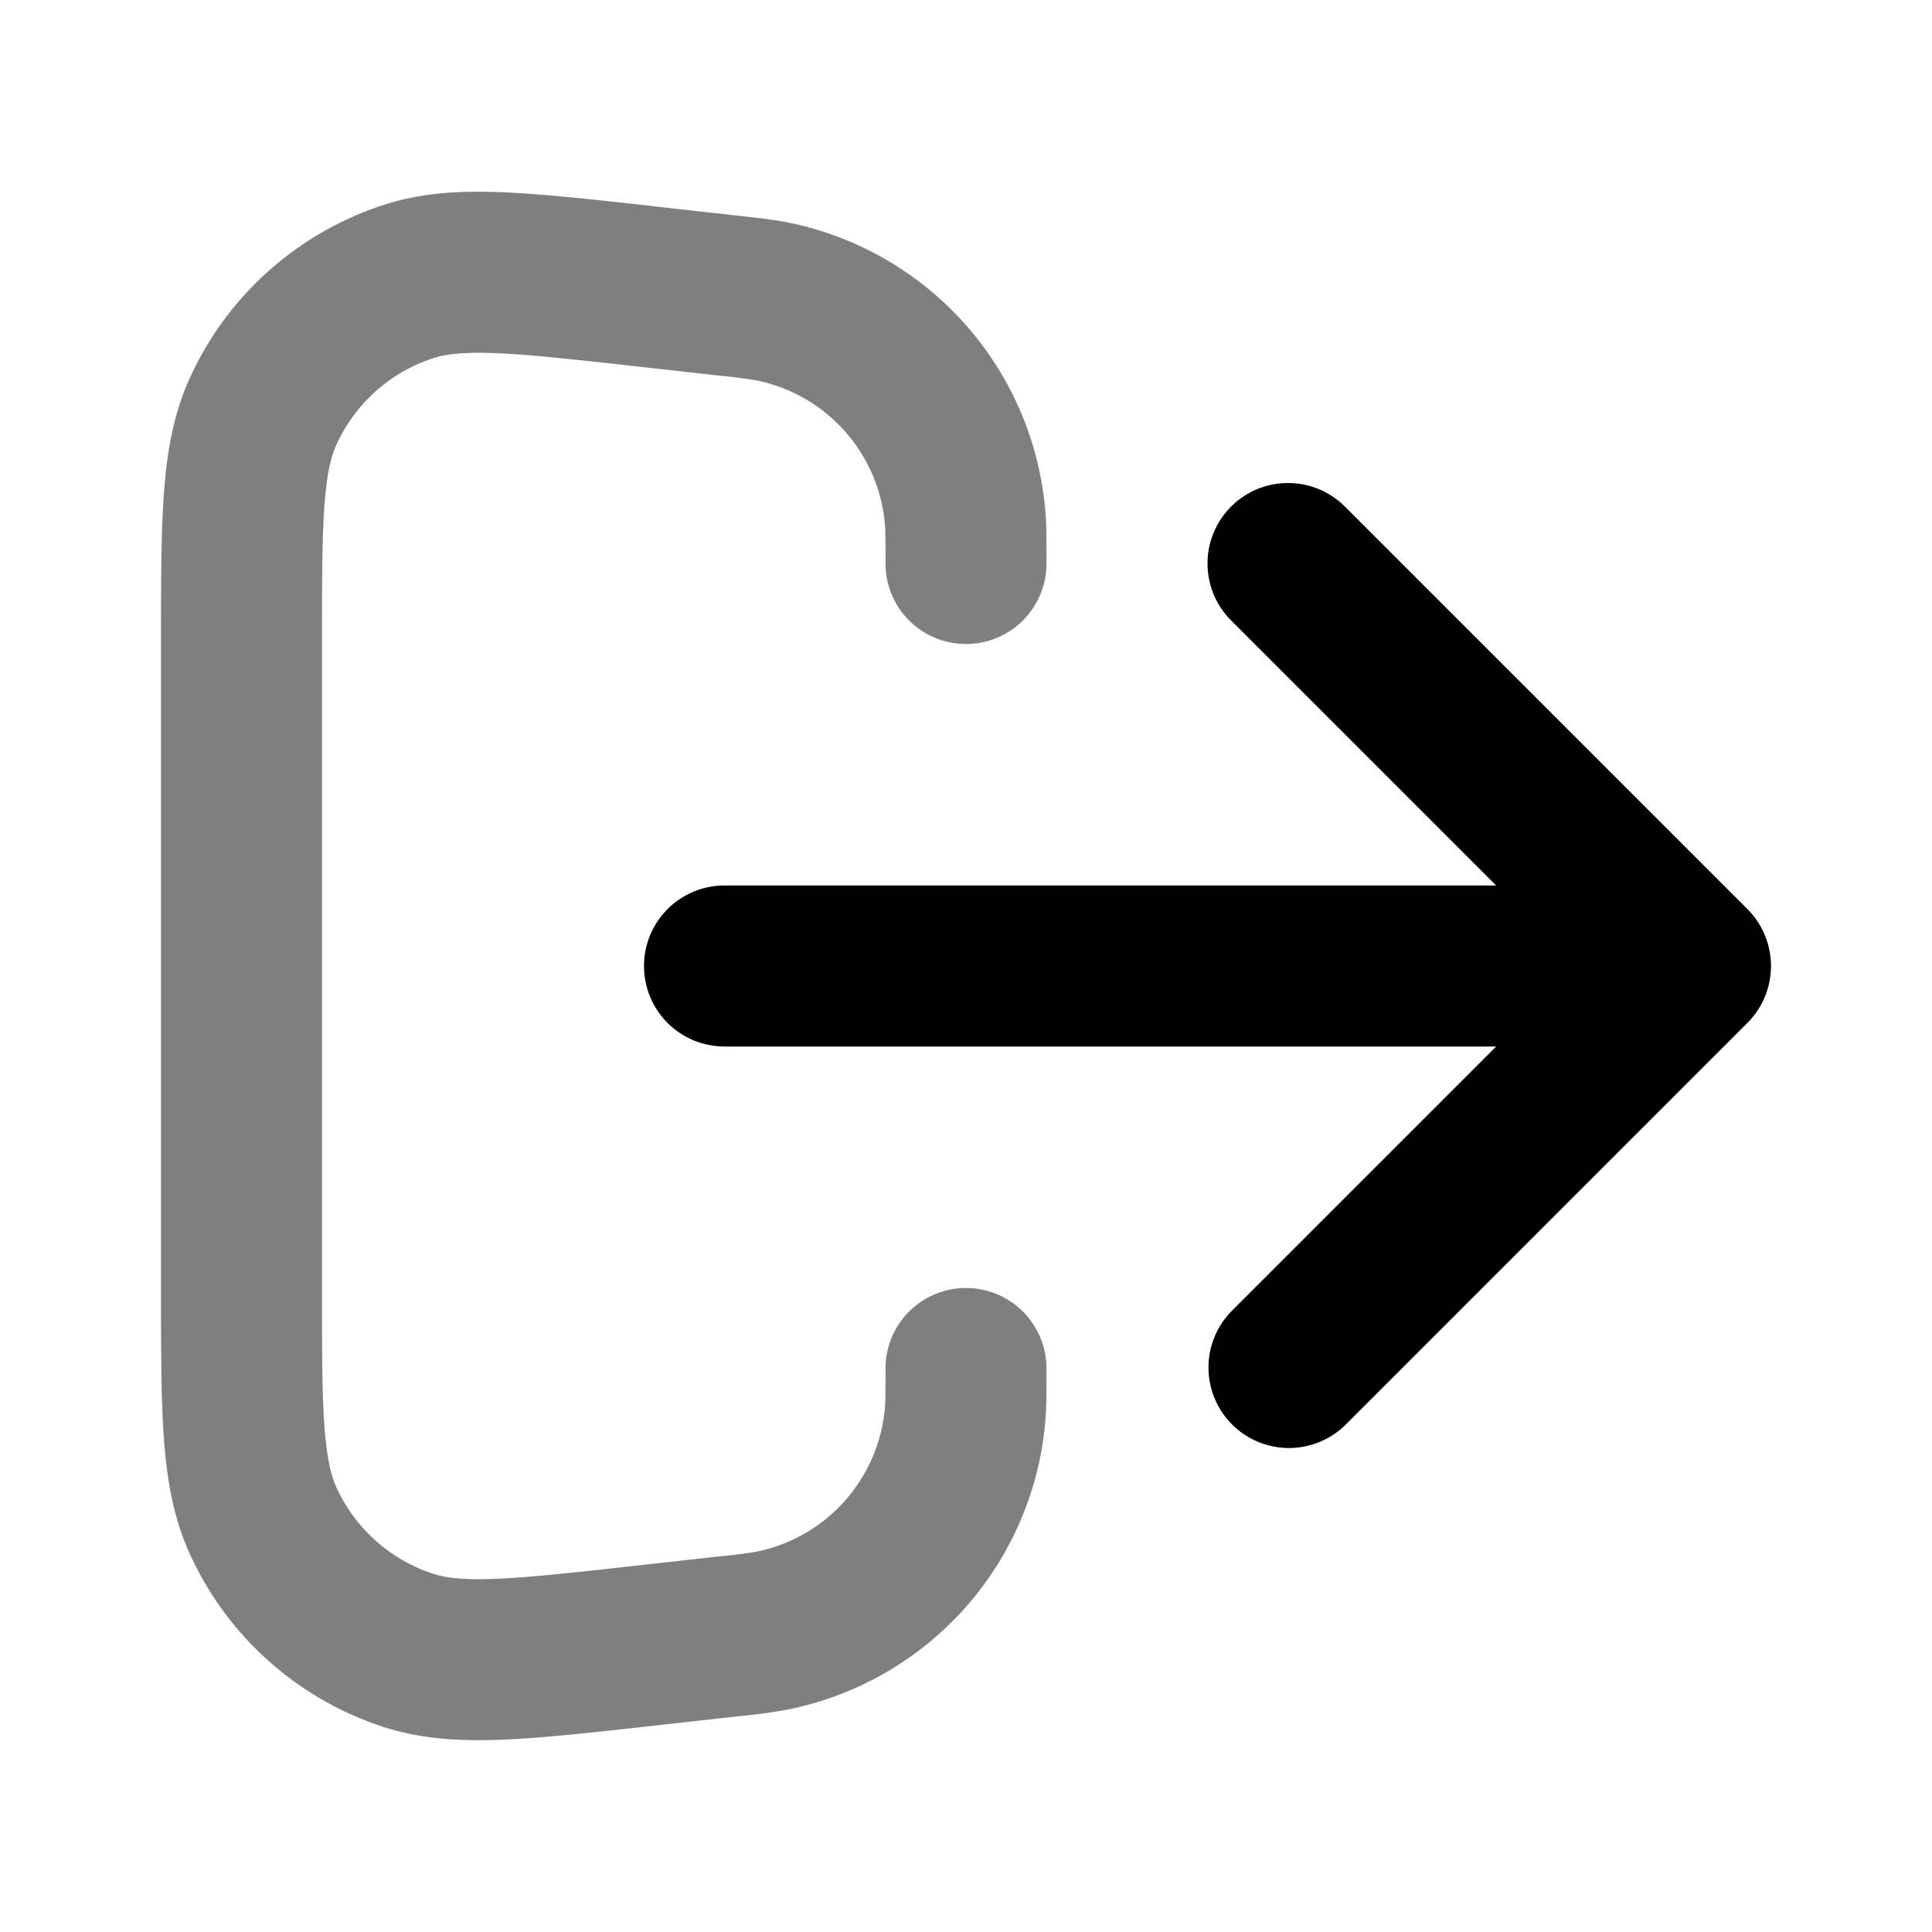 <svg xmlns="http://www.w3.org/2000/svg" width="24" height="24" viewBox="0 0 24 24">
  <path fill-rule="evenodd" d="m8.071 2.557 1.058.118.043.005c.252.028.439.048.608.082a4 4 0 0 1 3.205 3.581c.015.172.015.36.015.614V7a1 1 0 1 1-2 0c0-.316 0-.411-.007-.486a2 2 0 0 0-1.603-1.79 6.756 6.756 0 0 0-.482-.061l-1.021-.114c-.782-.087-1.316-.146-1.732-.162-.408-.016-.62.014-.765.06a2 2 0 0 0-1.216 1.089c-.062.139-.115.345-.144.753C4 6.704 4 7.24 4 8.028v7.944c0 .787 0 1.324.03 1.74.03.407.082.613.144.752a2 2 0 0 0 1.216 1.089c.145.046.357.076.765.06.416-.017.95-.075 1.732-.162l1.02-.114a6.9 6.9 0 0 0 .483-.06 2 2 0 0 0 1.603-1.791c.006-.075.007-.17.007-.486a1 1 0 1 1 2 0v.043c0 .254 0 .442-.015.614a4 4 0 0 1-3.205 3.581 7.423 7.423 0 0 1-.608.082l-1.1.123c-.737.081-1.342.149-1.838.168-.511.02-.989-.005-1.453-.153a4 4 0 0 1-2.433-2.177c-.199-.446-.277-.917-.313-1.428C2 17.358 2 16.75 2 16.01V7.99c0-.74 0-1.35.035-1.844.036-.51.114-.982.313-1.428a4 4 0 0 1 2.433-2.177c.464-.149.942-.174 1.453-.153.496.02 1.1.086 1.837.168Z" clip-rule="evenodd" opacity=".5"/>
  <path fill-rule="evenodd" d="M15.293 6.293a1 1 0 0 1 1.414 0l5 5a1 1 0 0 1 0 1.414l-5 5a1 1 0 0 1-1.414-1.414L18.586 13H9a1 1 0 1 1 0-2h9.586l-3.293-3.293a1 1 0 0 1 0-1.414Z" clip-rule="evenodd"/>
</svg>
